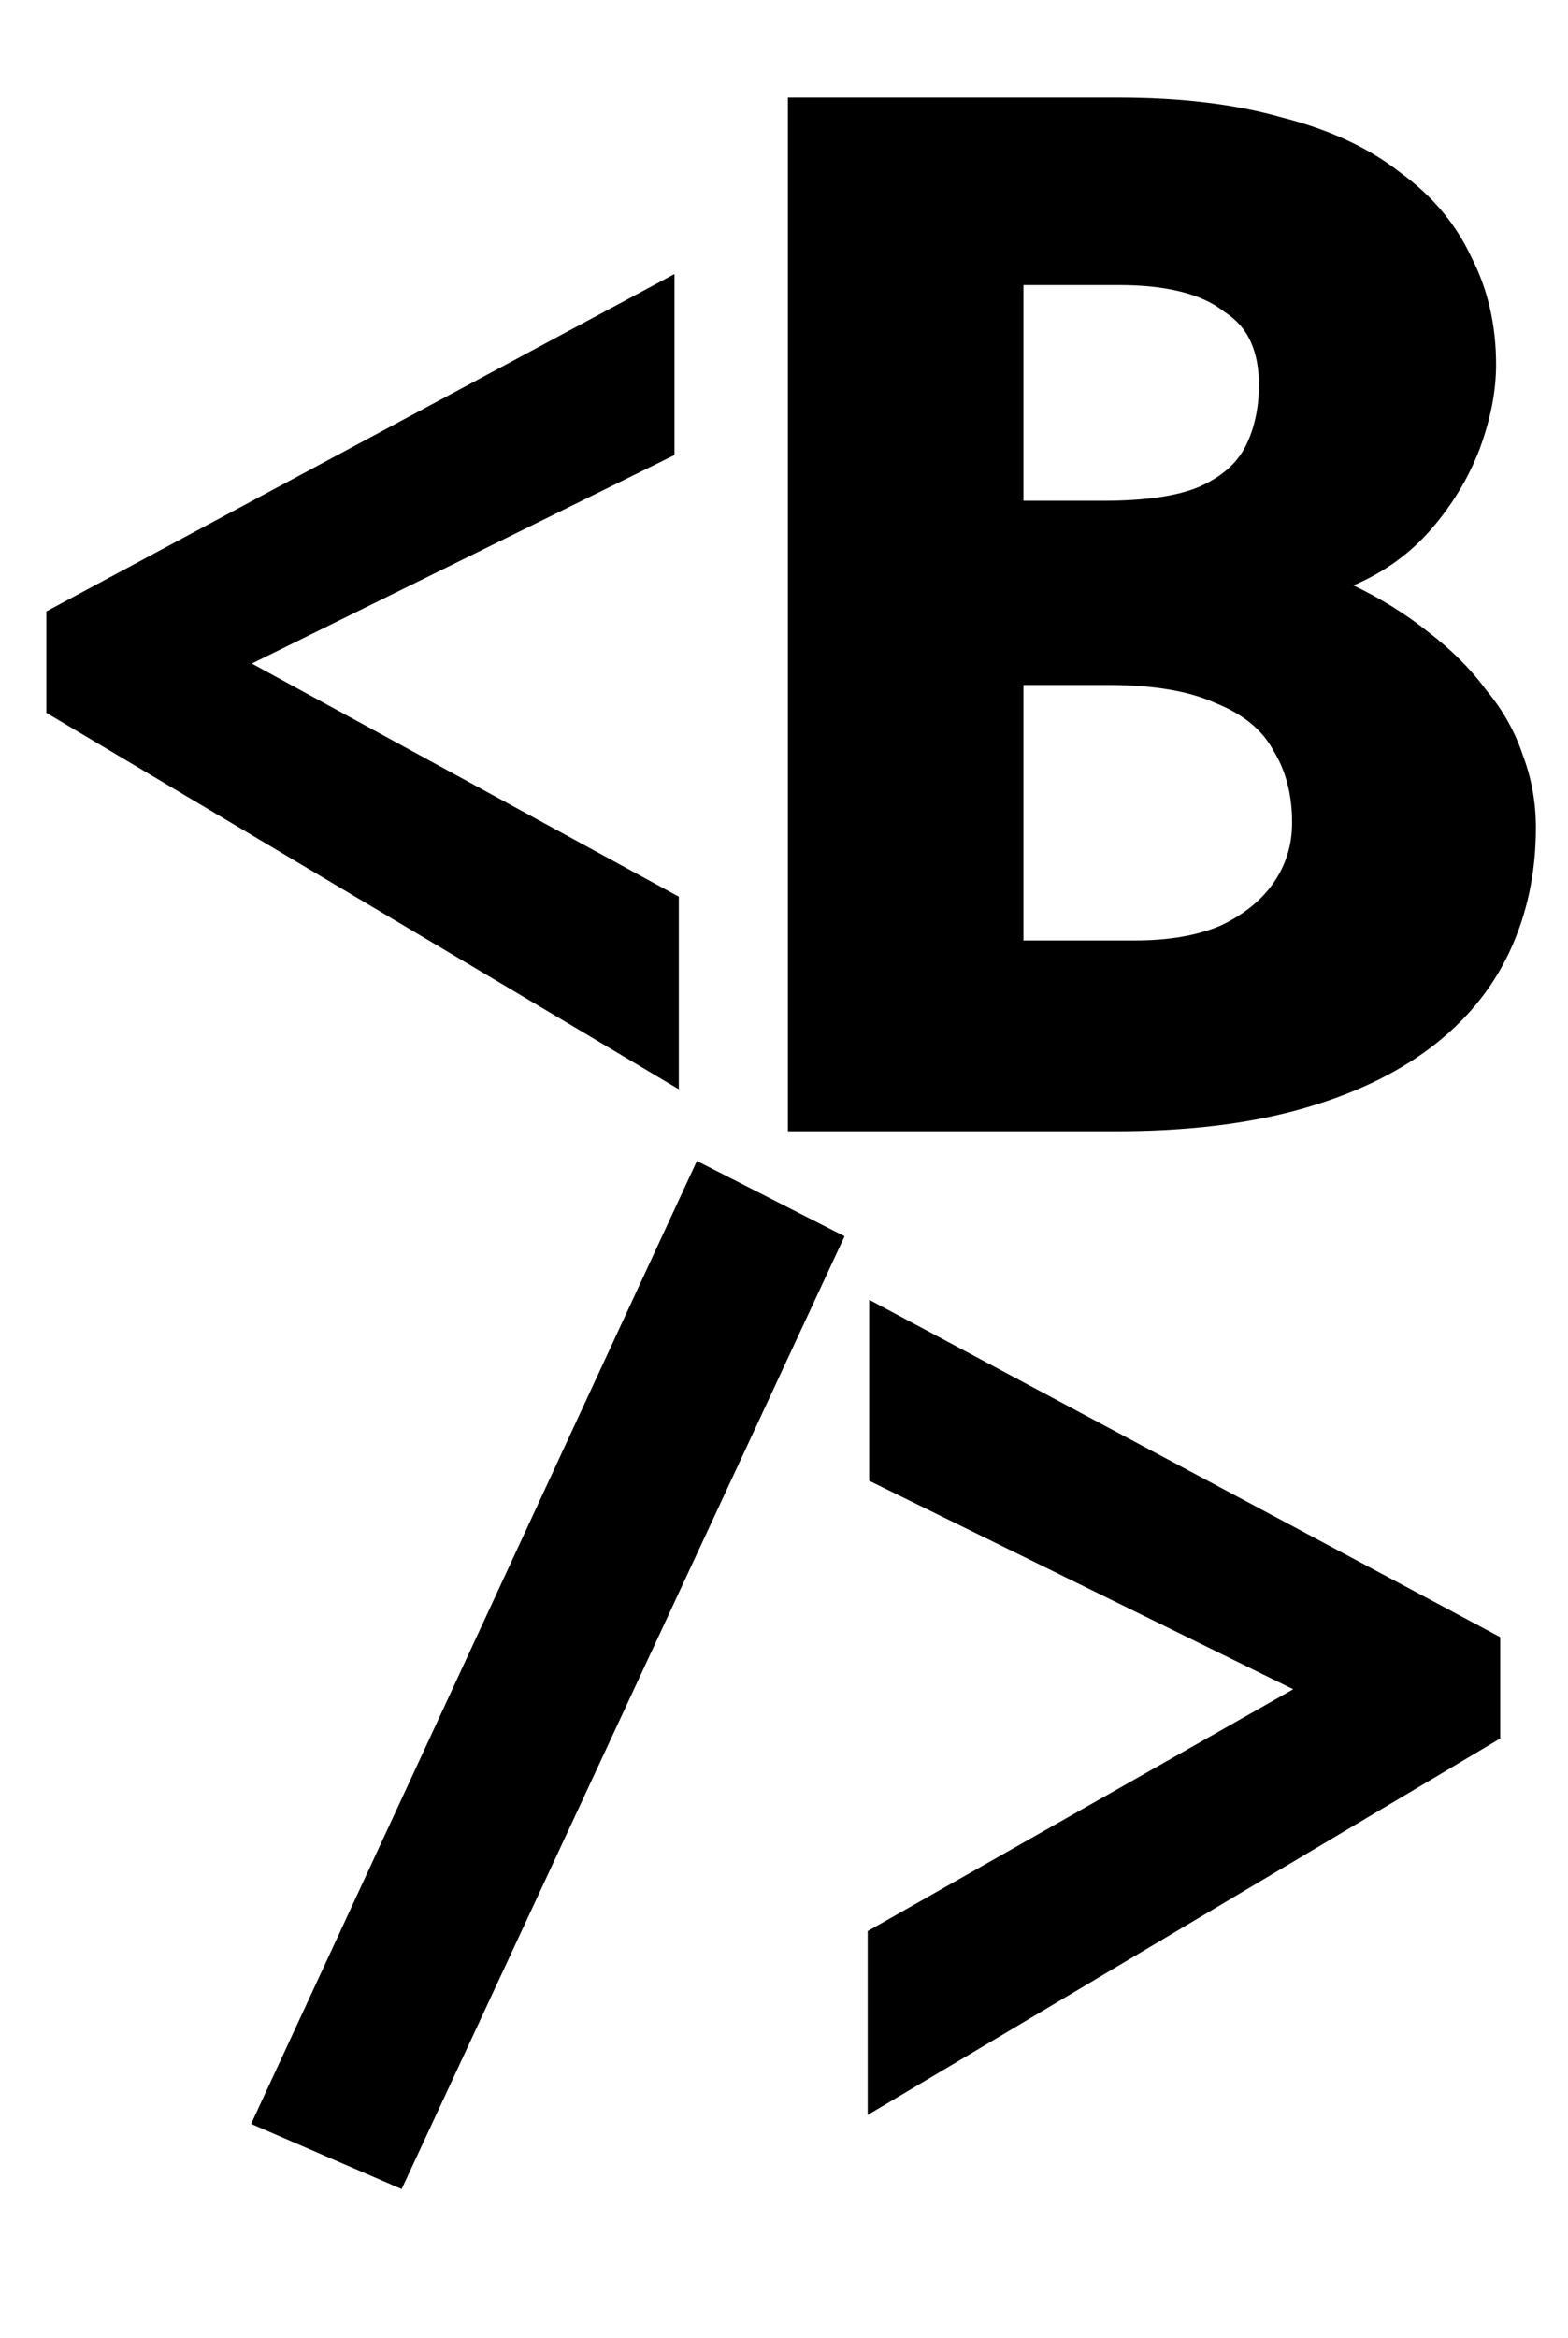 <svg width="104" height="155" viewBox="0 0 104 155" fill="none" xmlns="http://www.w3.org/2000/svg">
<path d="M45.024 72.216L3.072 47.256V40.536L44.736 18.168V30.168L16.704 43.992L45.024 59.448V72.216ZM52.26 75V6.47H74.15C78.33 6.47 81.96 6.91 85.04 7.79C88.193 8.597 90.797 9.807 92.85 11.42C94.977 12.96 96.553 14.83 97.58 17.03C98.68 19.157 99.23 21.54 99.23 24.18C99.23 25.94 98.863 27.81 98.13 29.79C97.397 31.697 96.333 33.457 94.94 35.07C93.547 36.683 91.823 37.93 89.77 38.81C91.603 39.69 93.253 40.717 94.72 41.89C96.26 43.063 97.543 44.347 98.57 45.74C99.67 47.06 100.477 48.49 100.99 50.03C101.577 51.57 101.87 53.183 101.87 54.87C101.87 57.877 101.283 60.627 100.11 63.12C98.937 65.613 97.177 67.74 94.83 69.5C92.483 71.26 89.587 72.617 86.14 73.57C82.693 74.523 78.66 75 74.04 75H52.26ZM67.88 62.35H75.25C77.523 62.35 79.43 62.02 80.97 61.36C82.51 60.627 83.683 59.673 84.49 58.5C85.297 57.327 85.7 56.007 85.7 54.54C85.7 52.707 85.297 51.13 84.49 49.81C83.757 48.417 82.473 47.353 80.64 46.62C78.88 45.813 76.497 45.41 73.49 45.41H67.88V62.35ZM67.88 33.2H73.16C75.873 33.2 77.963 32.907 79.43 32.32C80.97 31.66 82.033 30.743 82.62 29.57C83.207 28.397 83.5 27.04 83.5 25.5C83.5 24.4 83.317 23.447 82.95 22.64C82.583 21.833 81.997 21.173 81.19 20.66C80.457 20.073 79.503 19.633 78.33 19.34C77.157 19.047 75.8 18.9 74.26 18.9H67.88V33.2ZM26.64 145.128L16.656 140.808L46.224 76.968L56.016 81.96L26.64 145.128Z" fill="#000"/>
<path d="M57.552 140.216V128.024L85.776 111.992L57.648 98.168V86.168L99.504 108.536V115.256L57.552 140.216Z" fill="#000"/>
</svg>
